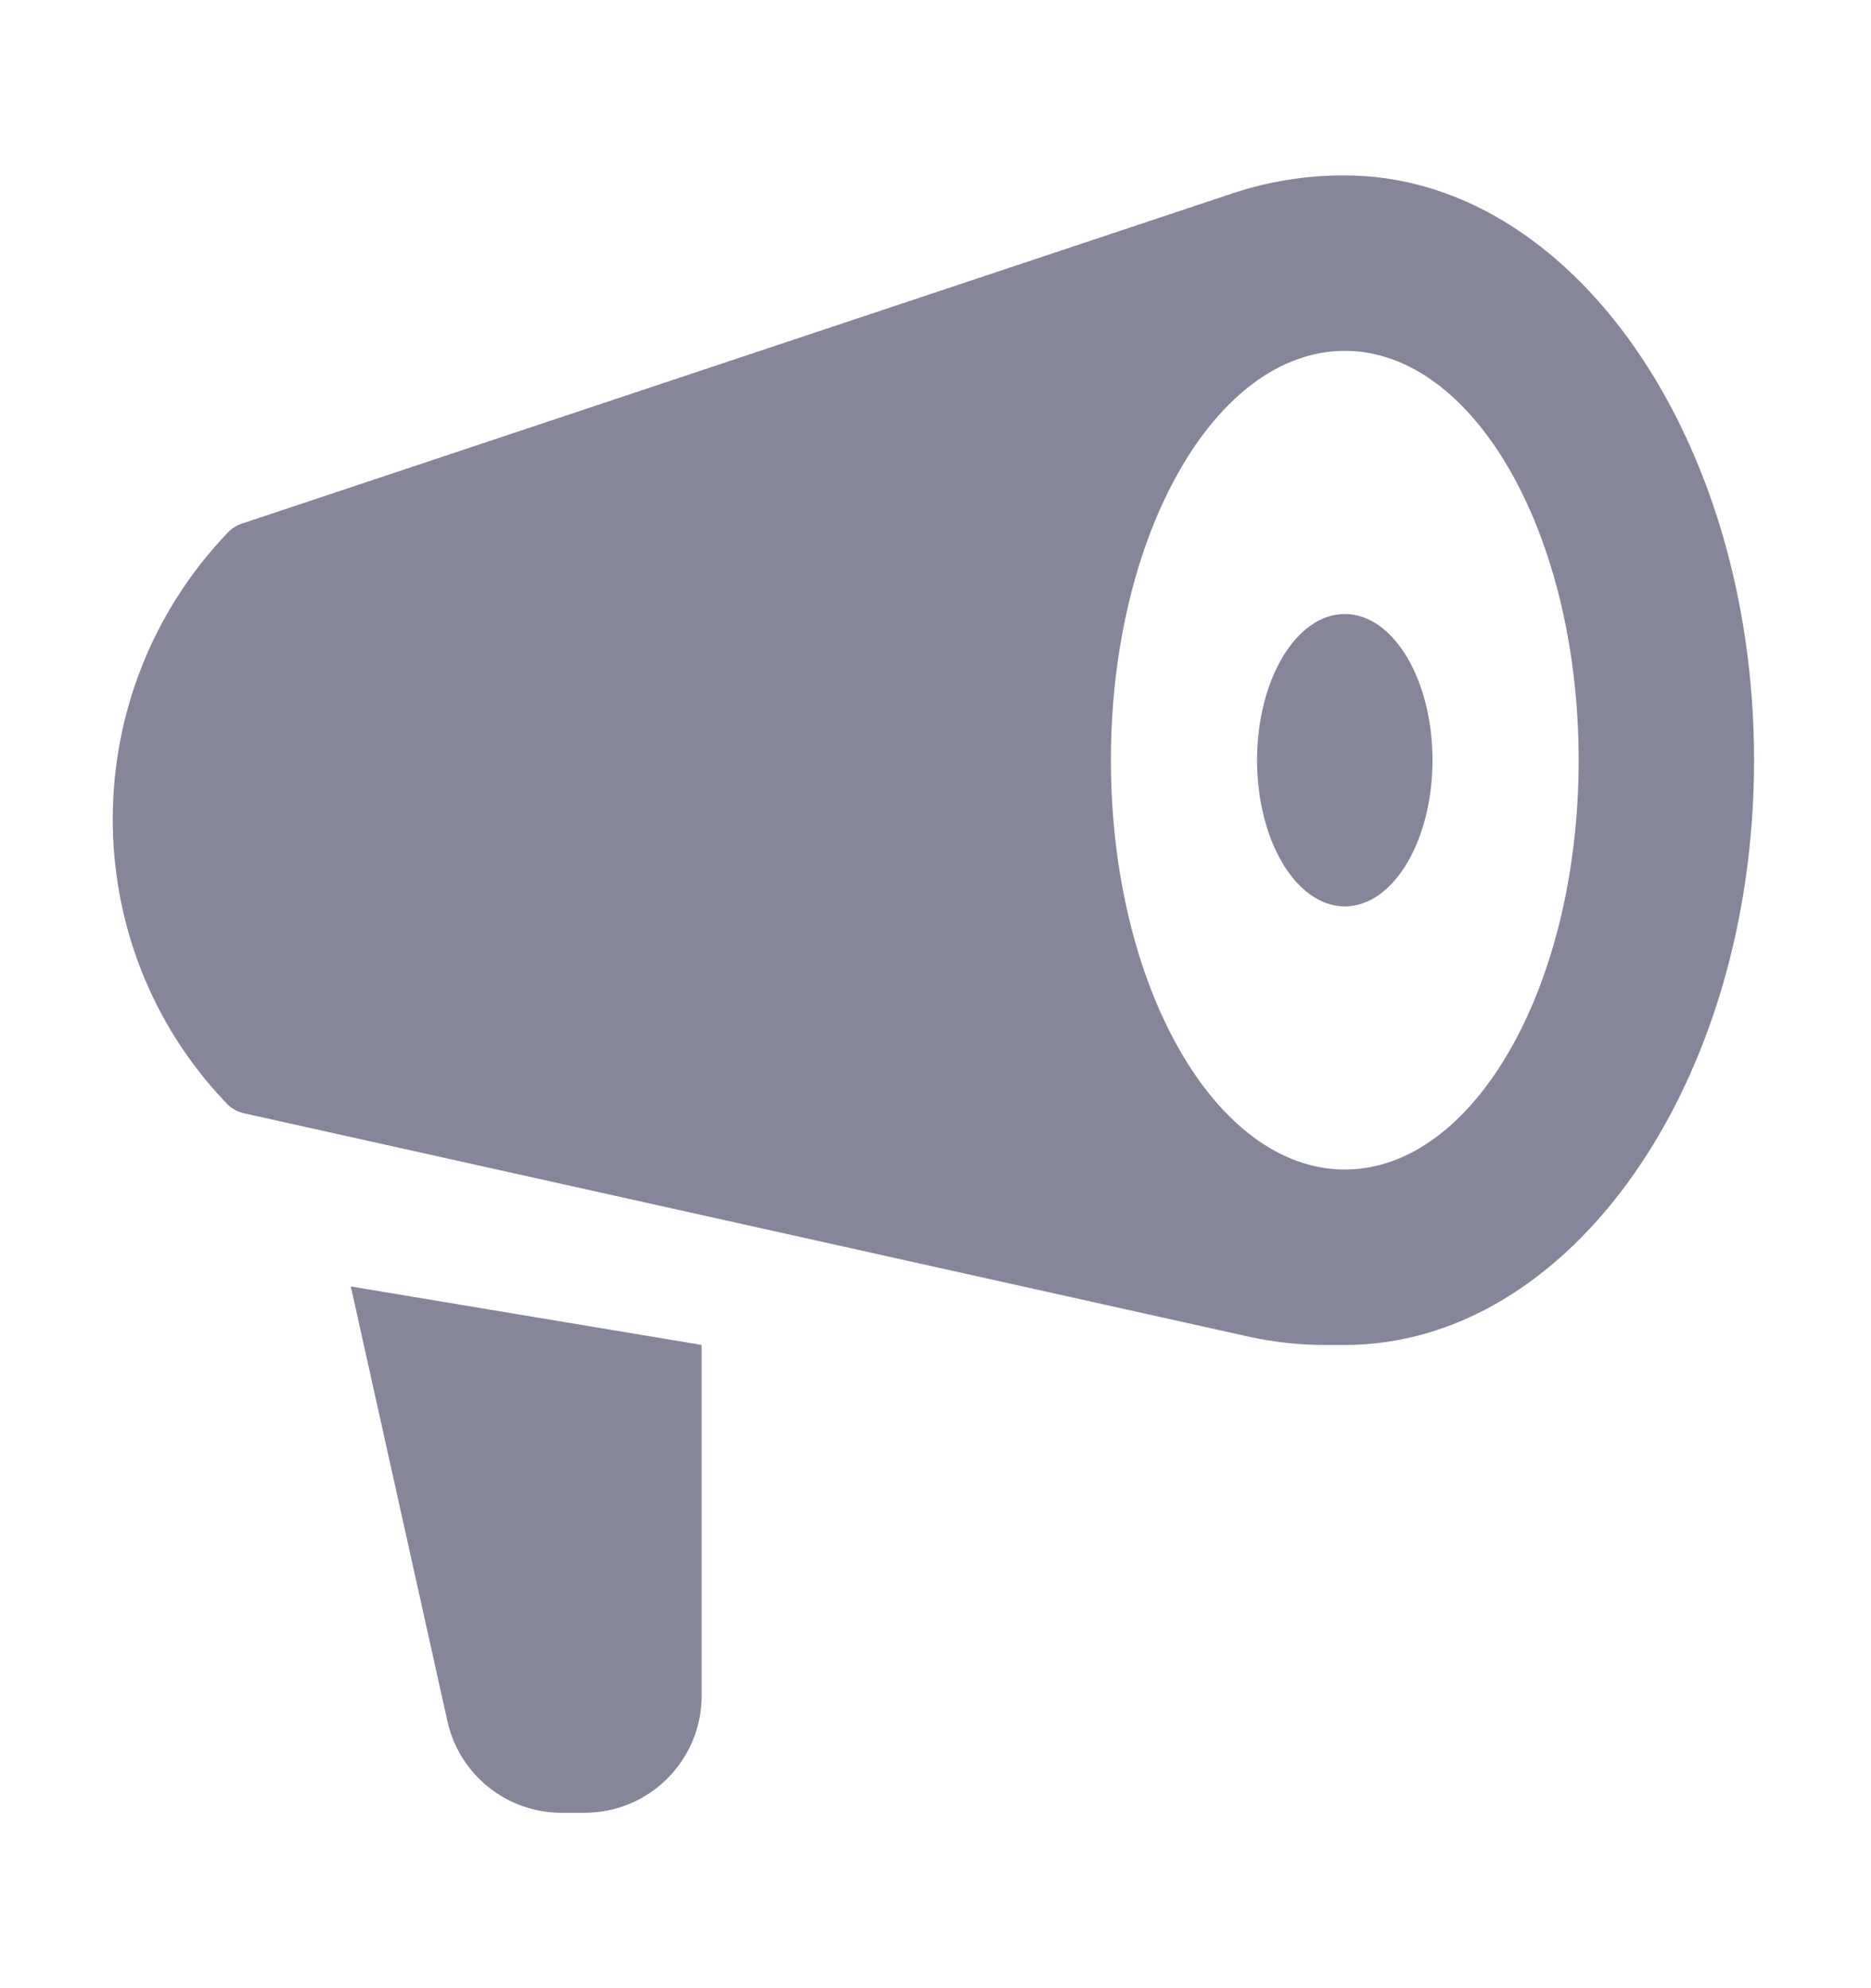 <svg width="16" height="17" viewBox="0 0 16 17" fill="none" xmlns="http://www.w3.org/2000/svg">
<path d="M12.25 6.5C12.25 7.19 11.914 7.75 11.5 7.75C11.086 7.75 10.75 7.19 10.75 6.5C10.75 5.81 11.086 5.25 11.5 5.25C11.914 5.25 12.25 5.81 12.25 6.5Z" fill="#858699"/>
<path d="M3 11L3.826 14.717C3.928 15.175 4.333 15.5 4.802 15.5H5C5.552 15.5 6 15.052 6 14.5V11.5L3 11Z" fill="#858699"/>
<path fill-rule="evenodd" clip-rule="evenodd" d="M2.069 4.477L10.538 1.654C10.844 1.552 11.164 1.5 11.487 1.5H11.5C13.433 1.5 15 3.739 15 6.5C15 9.261 13.433 11.5 11.5 11.5H11.329C11.11 11.5 10.892 11.476 10.678 11.429L2.086 9.519C2.03 9.507 1.979 9.478 1.939 9.436C0.632 8.075 0.643 5.914 1.949 4.553C1.982 4.518 2.024 4.492 2.069 4.477ZM11.5 10C12.605 10 13.5 8.433 13.5 6.5C13.5 4.567 12.605 3 11.5 3C10.395 3 9.5 4.567 9.5 6.5C9.5 8.433 10.395 10 11.5 10Z" fill="#858699"/>
</svg>
